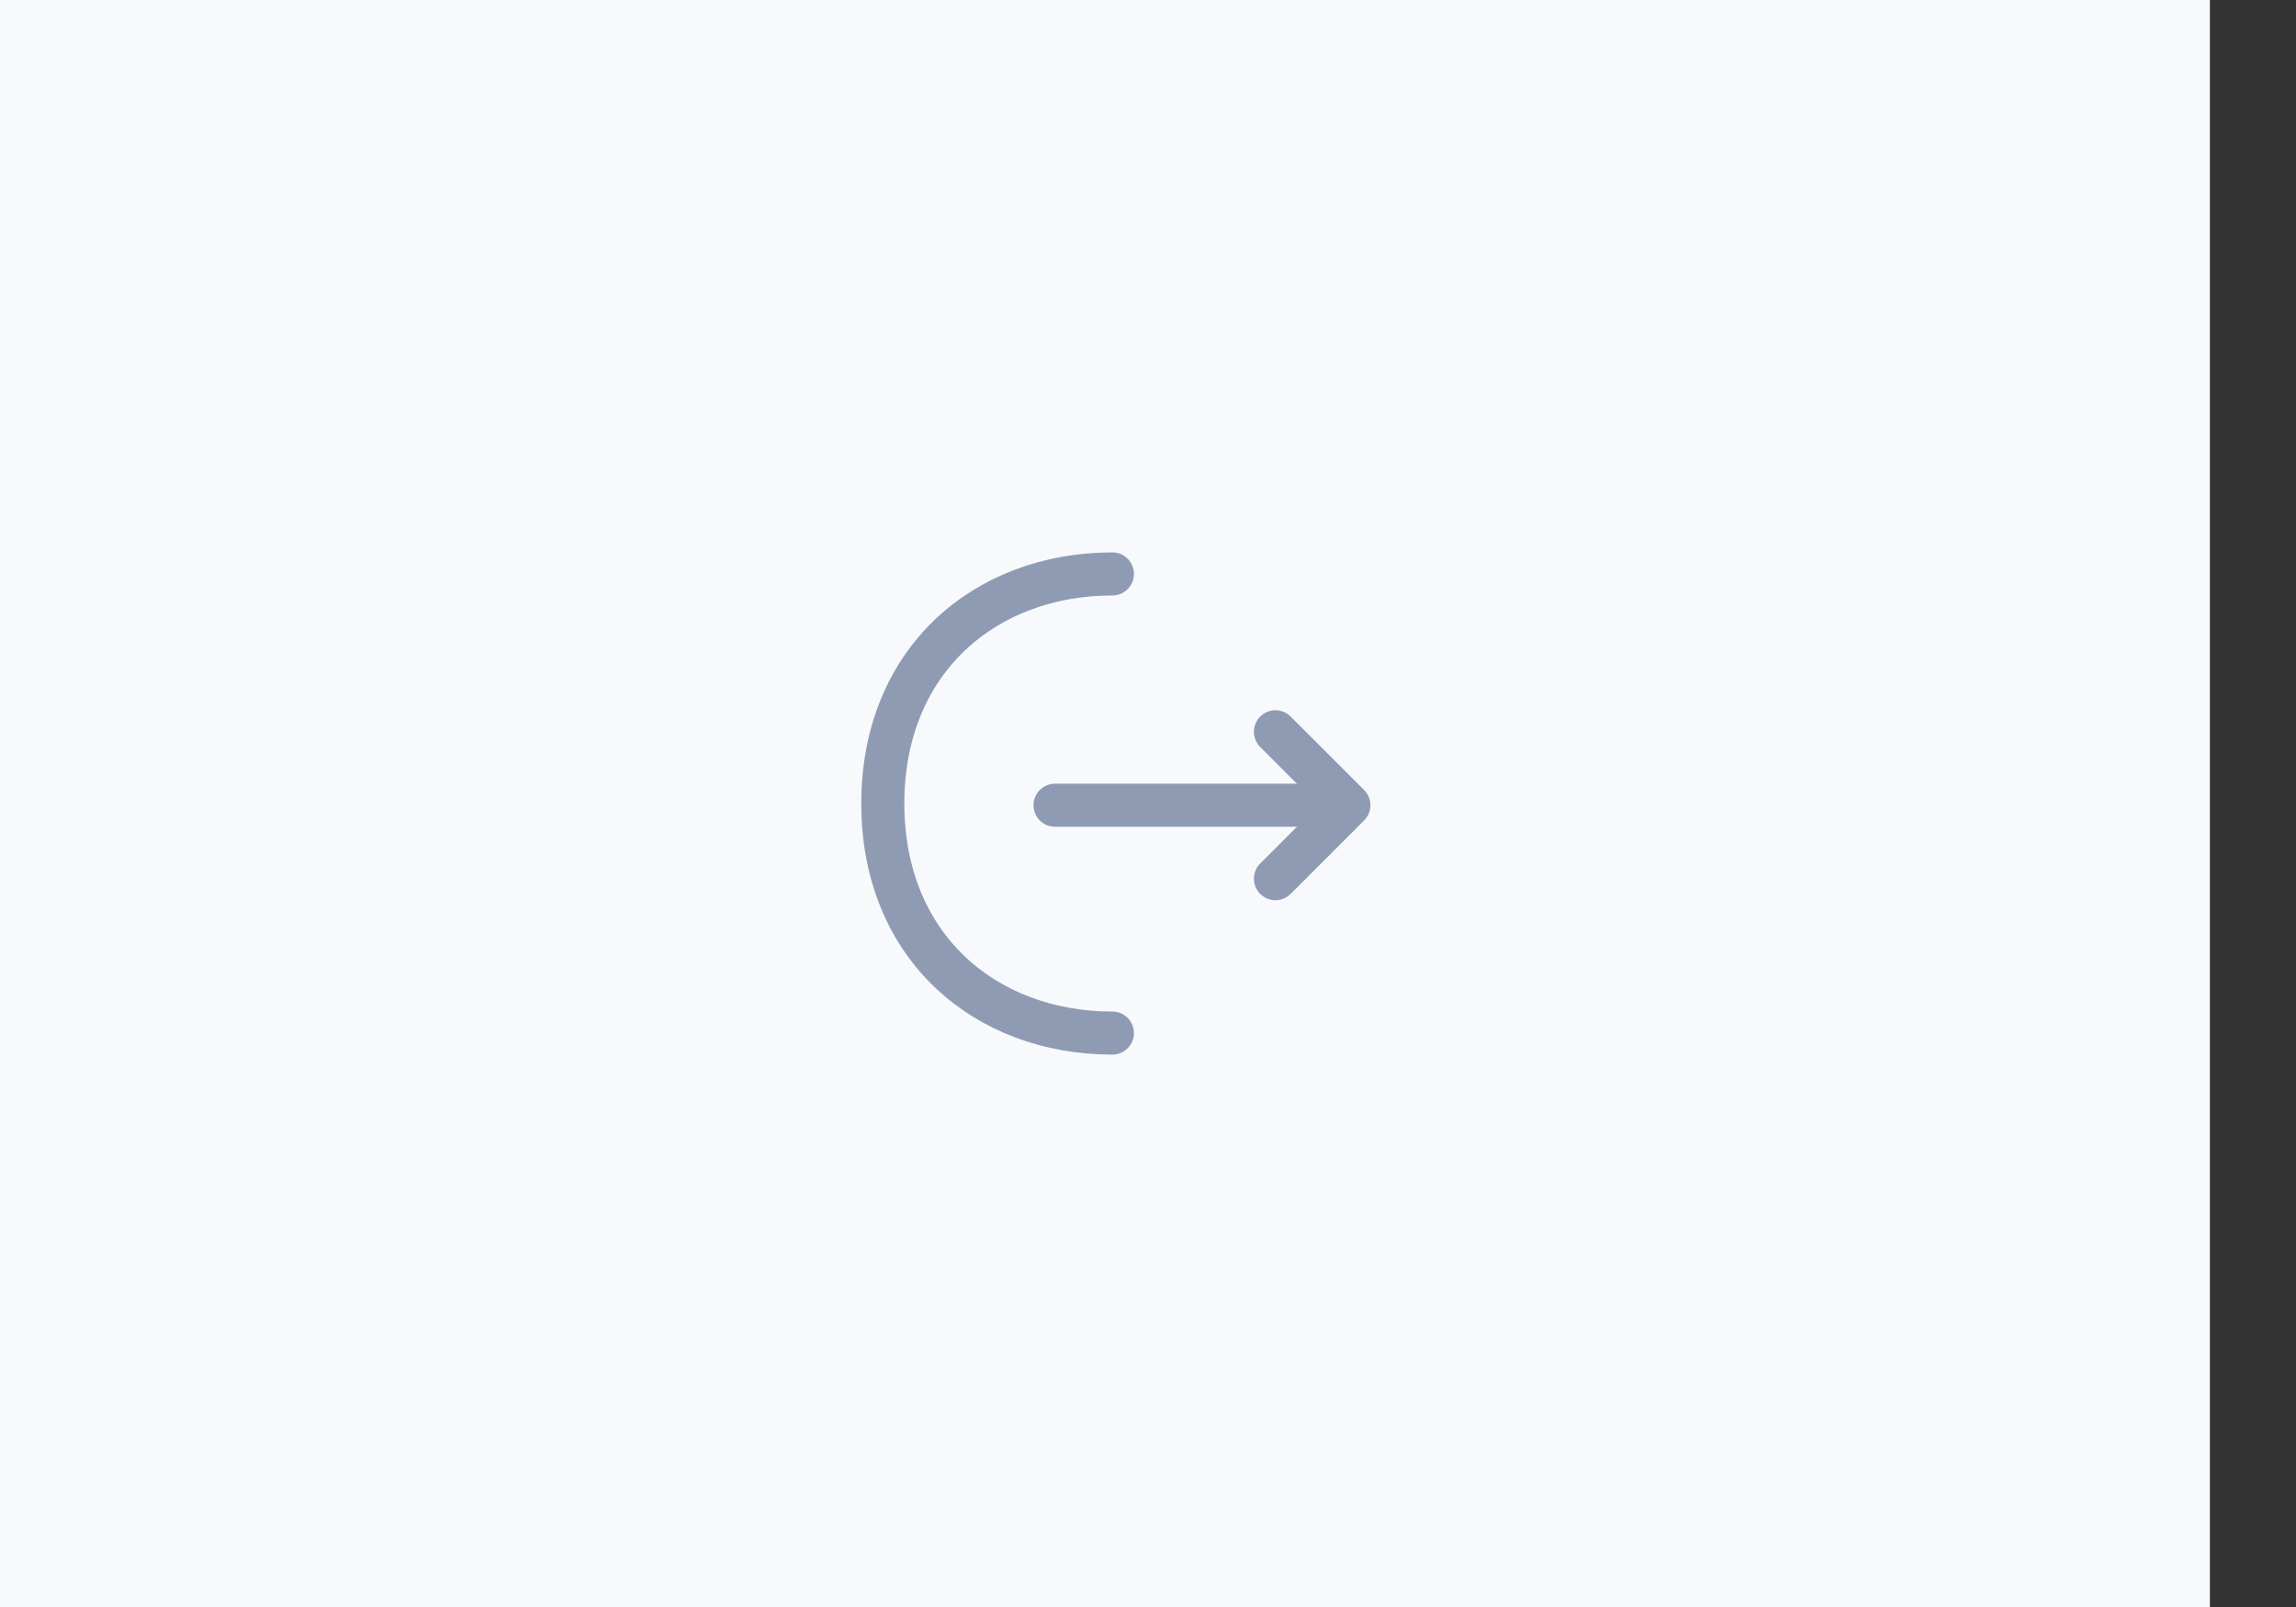 <svg width="80" height="56" viewBox="0 0 80 56" fill="none" xmlns="http://www.w3.org/2000/svg">
<rect x="0" y="0" width="80" height="56" fill="#333333" stroke="none"/>
<rect width="77" height="56" fill="#F7F9FC"/>
<path d="M44.44 30.62L47 28.06L44.44 25.5" stroke="#8F9BB3" stroke-width="1.5" stroke-miterlimit="10" stroke-linecap="round" stroke-linejoin="round"/>
<path d="M36.76 28.06H46.93" stroke="#8F9BB3" stroke-width="1.5" stroke-miterlimit="10" stroke-linecap="round" stroke-linejoin="round"/>
<path d="M38.76 36C34.34 36 30.76 33 30.76 28C30.76 23 34.34 20 38.76 20" stroke="#8F9BB3" stroke-width="1.5" stroke-miterlimit="10" stroke-linecap="round" stroke-linejoin="round"/>
</svg>
